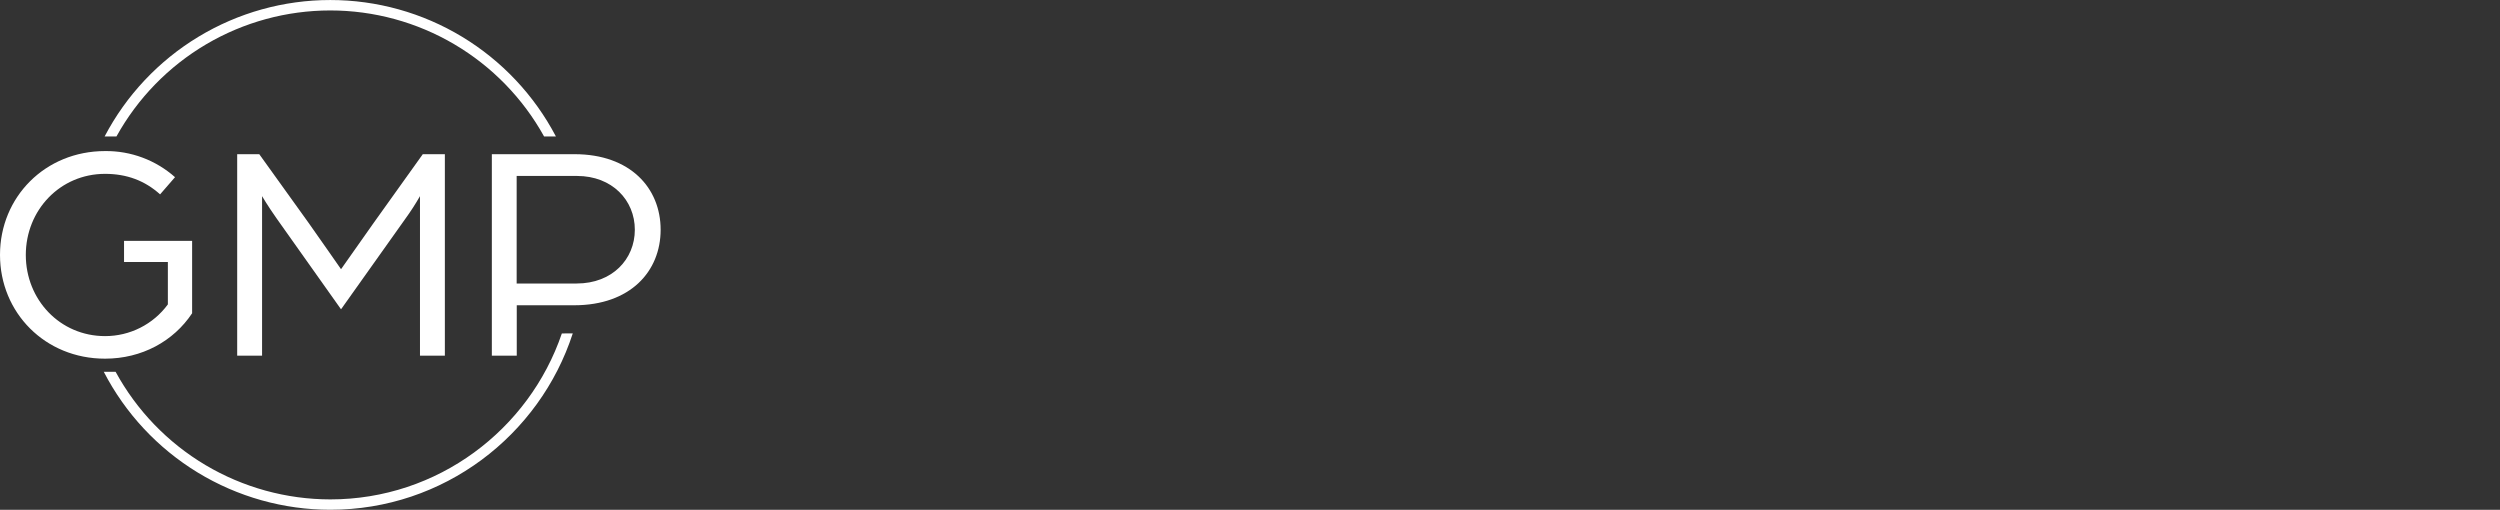 <svg width="255" height="52" viewBox="0 0 255 52" fill="none" xmlns="http://www.w3.org/2000/svg">
<rect x="0" y="0" width="255" height="52" fill="#333333" stroke="none"/>
<path d="M0 25.999C0 20.102 4.598 15.409 10.718 15.409C13.344 15.379 15.887 16.329 17.852 18.072L16.329 19.826C14.778 18.429 12.937 17.733 10.718 17.733C6.12 17.733 2.632 21.443 2.632 26.008C2.632 30.573 6.12 34.283 10.718 34.283C11.964 34.285 13.194 33.993 14.307 33.431C15.42 32.87 16.384 32.053 17.122 31.049V26.721H12.652V24.567H19.596V31.954C17.7 34.809 14.459 36.584 10.718 36.584C4.598 36.591 0 31.893 0 25.999Z" fill="white"/>
<path d="M24.193 15.727H26.445L31.455 22.702C32.534 24.224 34.785 27.458 34.785 27.458C34.785 27.458 37.037 24.257 38.114 22.735L43.124 15.727H45.376V36.275H42.838V20.007C42.375 20.817 41.868 21.6 41.318 22.354L34.785 31.549L28.221 22.29C27.302 20.99 26.731 20.007 26.731 20.007V36.275H24.193V15.727Z" fill="white"/>
<path d="M50.168 15.727H58.602C64.279 15.727 67.385 19.174 67.385 23.433C67.385 27.691 64.282 31.137 58.571 31.137H52.709V36.275H50.168V15.727ZM58.824 28.917C62.444 28.917 64.753 26.445 64.753 23.433C64.753 20.421 62.439 17.947 58.855 17.947H52.699V28.917H58.824Z" fill="white"/>
<path d="M11.879 13.917C14.036 10.023 17.195 6.778 21.03 4.518C24.866 2.258 29.236 1.066 33.687 1.066C38.138 1.066 42.508 2.258 46.343 4.518C50.178 6.778 53.338 10.023 55.495 13.917H56.702C54.499 9.719 51.191 6.204 47.134 3.751C43.077 1.298 38.427 0.002 33.687 0.002C28.946 0.002 24.296 1.298 20.24 3.751C16.183 6.204 12.874 9.719 10.672 13.917H11.879Z" fill="white"/>
<path d="M57.309 34.011C53.963 43.838 44.639 50.939 33.691 50.939C29.209 50.935 24.81 49.725 20.957 47.436C17.104 45.146 13.938 41.861 11.793 37.926H10.586C12.778 42.163 16.092 45.716 20.166 48.197C24.24 50.678 28.917 51.992 33.687 51.996C45.238 51.996 55.035 44.436 58.423 34.008L57.309 34.011Z" fill="white"/>
</svg>
